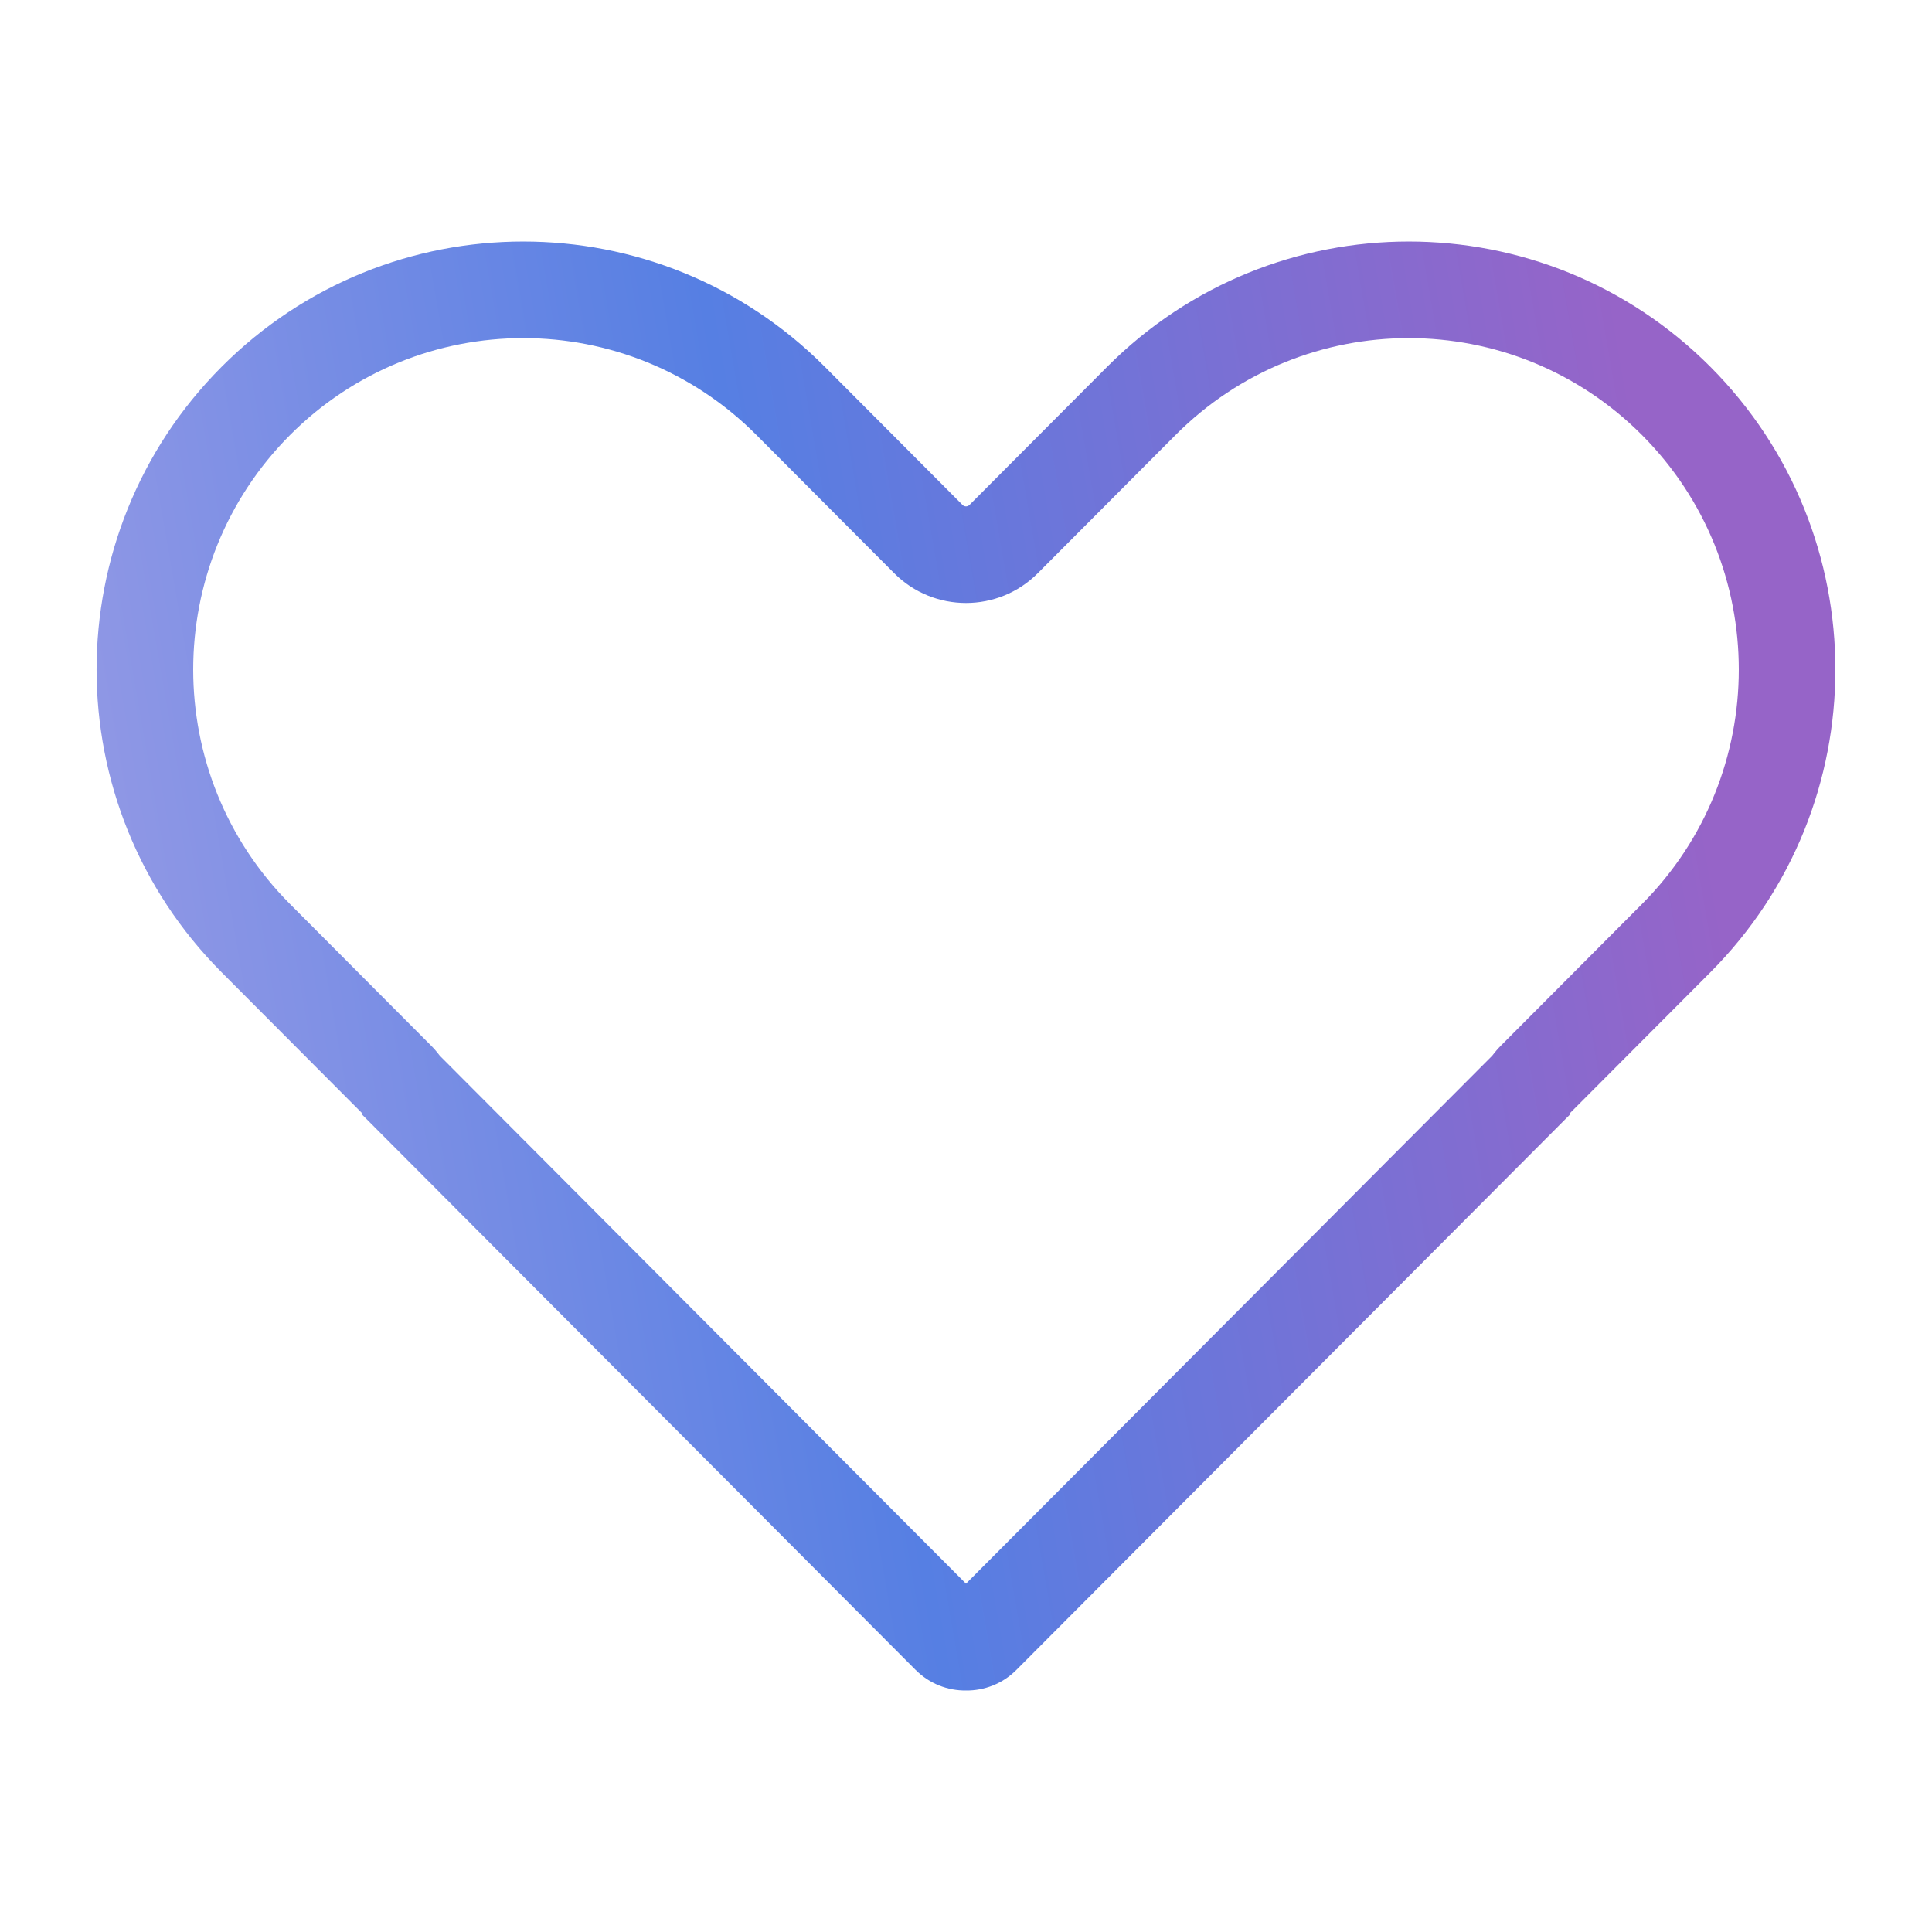 <svg width="40" height="40" viewBox="0 0 40 40" fill="none" xmlns="http://www.w3.org/2000/svg">
<path fill-rule="evenodd" clip-rule="evenodd" d="M8.917 21.64C8.986 21.709 9.048 21.781 9.104 21.856L20 32.788L30.896 21.856C30.952 21.781 31.014 21.709 31.082 21.641L33.996 18.717C36.668 16.037 36.668 11.688 33.996 9.008C31.328 6.331 27.005 6.331 24.337 9.008L21.487 11.867C20.667 12.69 19.333 12.69 18.513 11.867L15.663 9.008C12.995 6.331 8.672 6.331 6.004 9.008C3.332 11.688 3.332 16.037 6.004 18.717L8.917 21.64ZM4.587 20.129C1.137 16.668 1.137 11.057 4.587 7.596C8.037 4.135 13.63 4.135 17.079 7.596L19.929 10.455C19.968 10.494 20.032 10.494 20.071 10.455L22.921 7.596C26.37 4.135 31.963 4.135 35.413 7.596C38.862 11.057 38.862 16.668 35.413 20.129L32.499 23.052C32.495 23.056 32.495 23.062 32.499 23.066C32.503 23.07 32.503 23.077 32.499 23.081L21.046 34.571C20.758 34.861 20.378 35.004 20 35C19.622 35.004 19.242 34.861 18.954 34.571L7.501 23.081C7.497 23.077 7.497 23.07 7.501 23.066C7.505 23.062 7.505 23.056 7.501 23.052L4.587 20.129Z" fill="url(#paint0_linear_583_4513)"/>
<defs>
<linearGradient id="paint0_linear_583_4513" x1="2" y1="35" x2="41.998" y2="28.066" gradientUnits="userSpaceOnUse">
<stop stop-color="#9D9DE6"/>
<stop offset="0.427" stop-color="#567FE3"/>
<stop offset="0.885" stop-color="#9664C8"/>
</linearGradient>
</defs>
</svg>
